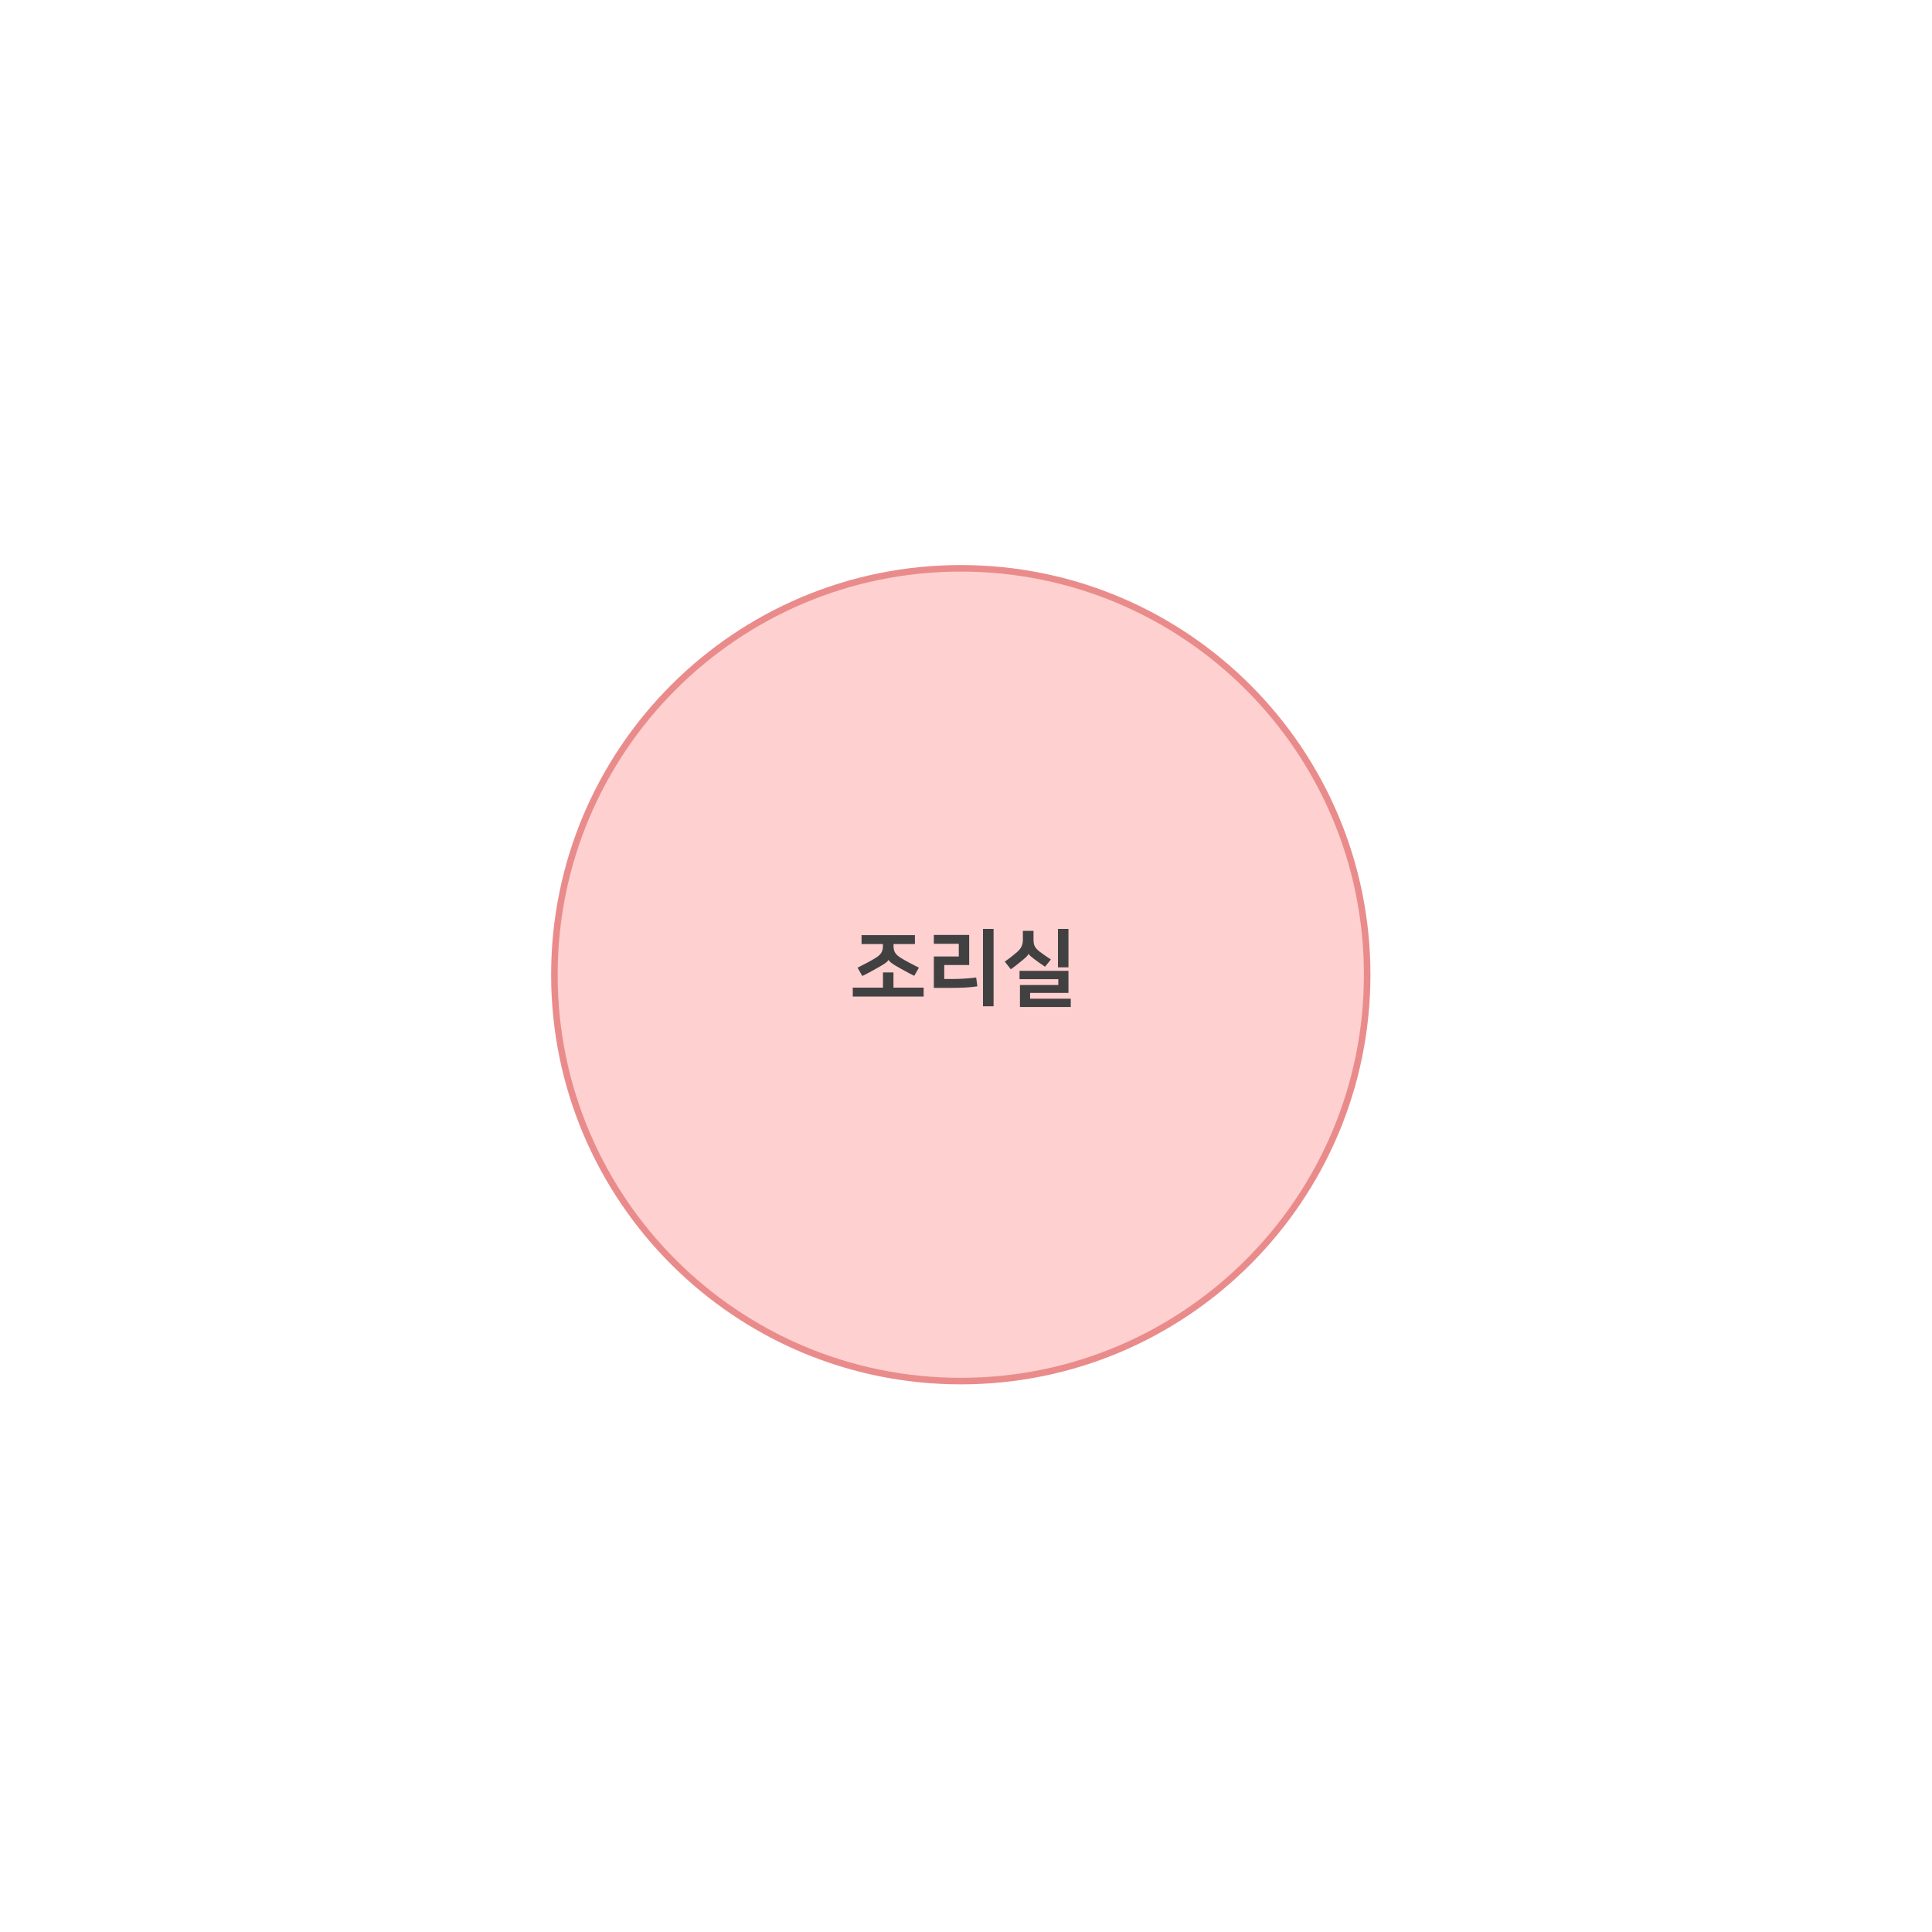 <svg width="328" height="328" viewBox="0 0 328 328" fill="none" xmlns="http://www.w3.org/2000/svg">
<mask id="mask0_725_1371" style="mask-type:luminance" maskUnits="userSpaceOnUse" x="3" y="3" width="321" height="321">
<path d="M323.564 163.638C323.564 75.314 251.966 3.716 163.642 3.716C120.019 3.716 80.476 21.182 51.624 49.502L30.58 25.266L9.539 43.534L33.322 70.925C14.682 97.076 3.72 129.079 3.72 163.638C3.72 251.962 75.318 323.56 163.642 323.56C203.571 323.56 240.078 308.926 268.101 284.731L282.628 296.176L299.874 274.292L287.633 264.645C310.093 237.105 323.568 201.947 323.568 163.638H323.564Z" fill="white"/>
</mask>
<g mask="url(#mask0_725_1371)">
<path d="M163.114 234.471C201.218 234.471 232.107 203.581 232.107 165.478C232.107 127.374 201.218 96.485 163.114 96.485C125.01 96.485 94.121 127.374 94.121 165.478C94.121 203.581 125.01 234.471 163.114 234.471Z" fill="#FED0D0" stroke="#EA8B8B" stroke-width="1.11" stroke-miterlimit="10"/>
<path d="M149.904 167.674V165.091H151.684V167.674H156.808V169.186H144.775V167.674H149.9H149.904ZM146.262 158.763H155.329V160.275H151.698V160.628C151.698 161.081 151.791 161.461 151.981 161.765C152.17 162.07 152.509 162.371 152.999 162.661C153.441 162.936 153.91 163.2 154.404 163.46C154.898 163.72 155.433 163.995 156.005 164.285L155.214 165.667C154.98 165.556 154.727 165.426 154.46 165.284C154.192 165.143 153.917 164.998 153.642 164.846C153.363 164.694 153.092 164.545 152.824 164.393C152.557 164.244 152.308 164.103 152.081 163.969C151.713 163.753 151.435 163.564 151.241 163.404C151.048 163.244 150.918 163.099 150.855 162.966H150.84C150.784 163.099 150.647 163.244 150.431 163.411C150.216 163.575 149.915 163.772 149.528 163.999C149.302 164.132 149.056 164.274 148.785 164.422C148.517 164.575 148.246 164.723 147.975 164.876C147.7 165.028 147.429 165.173 147.157 165.314C146.882 165.455 146.63 165.582 146.396 165.697L145.589 164.285C146.161 163.991 146.697 163.716 147.191 163.46C147.685 163.2 148.153 162.936 148.596 162.661C149.086 162.371 149.424 162.07 149.614 161.765C149.803 161.461 149.896 161.081 149.896 160.628V160.275H146.266V158.763H146.262Z" fill="#424142"/>
<path d="M160.309 166.206H161.68C162.33 166.206 163.003 166.184 163.698 166.143C164.393 166.102 165.073 166.035 165.73 165.953L165.927 167.451C165.258 167.555 164.53 167.626 163.739 167.663C162.947 167.7 162.118 167.718 161.253 167.718H158.54V162.382H162.776V160.234H158.54V158.722H164.541V163.835H160.305V166.206H160.309ZM168.681 170.836H166.886V157.704H168.681V170.836Z" fill="#424142"/>
<path d="M174.63 161.929C174.582 162.051 174.474 162.204 174.3 162.382C174.125 162.561 173.917 162.75 173.672 162.947C173.371 163.192 173.058 163.445 172.731 163.709C172.404 163.973 172.033 164.255 171.609 164.556L170.58 163.255C171.015 162.954 171.39 162.676 171.71 162.423C172.029 162.17 172.349 161.907 172.668 161.632C173.025 161.319 173.281 161 173.43 160.673C173.579 160.346 173.657 159.967 173.657 159.543V158.031H175.463V159.513C175.463 159.74 175.478 159.941 175.504 160.119C175.533 160.297 175.582 160.465 175.66 160.621C175.734 160.777 175.838 160.925 175.964 161.067C176.091 161.208 176.254 161.36 176.451 161.52C176.563 161.605 176.7 161.702 176.853 161.817C177.009 161.929 177.172 162.048 177.347 162.17C177.521 162.293 177.7 162.416 177.882 162.538C178.064 162.661 178.242 162.78 178.41 162.891L177.421 164.121C177.128 163.932 176.834 163.731 176.533 163.516C176.232 163.3 175.931 163.081 175.63 162.865C175.348 162.65 175.125 162.468 174.961 162.323C174.798 162.178 174.69 162.048 174.642 161.936H174.627L174.63 161.929ZM181.394 164.824V168.566H174.883V169.554H181.788V170.966H173.159V167.224H179.669V166.236H173.088V164.824H181.39H181.394ZM181.394 164.229H179.614V157.704H181.394V164.229Z" fill="#424142"/>
</g>
</svg>
